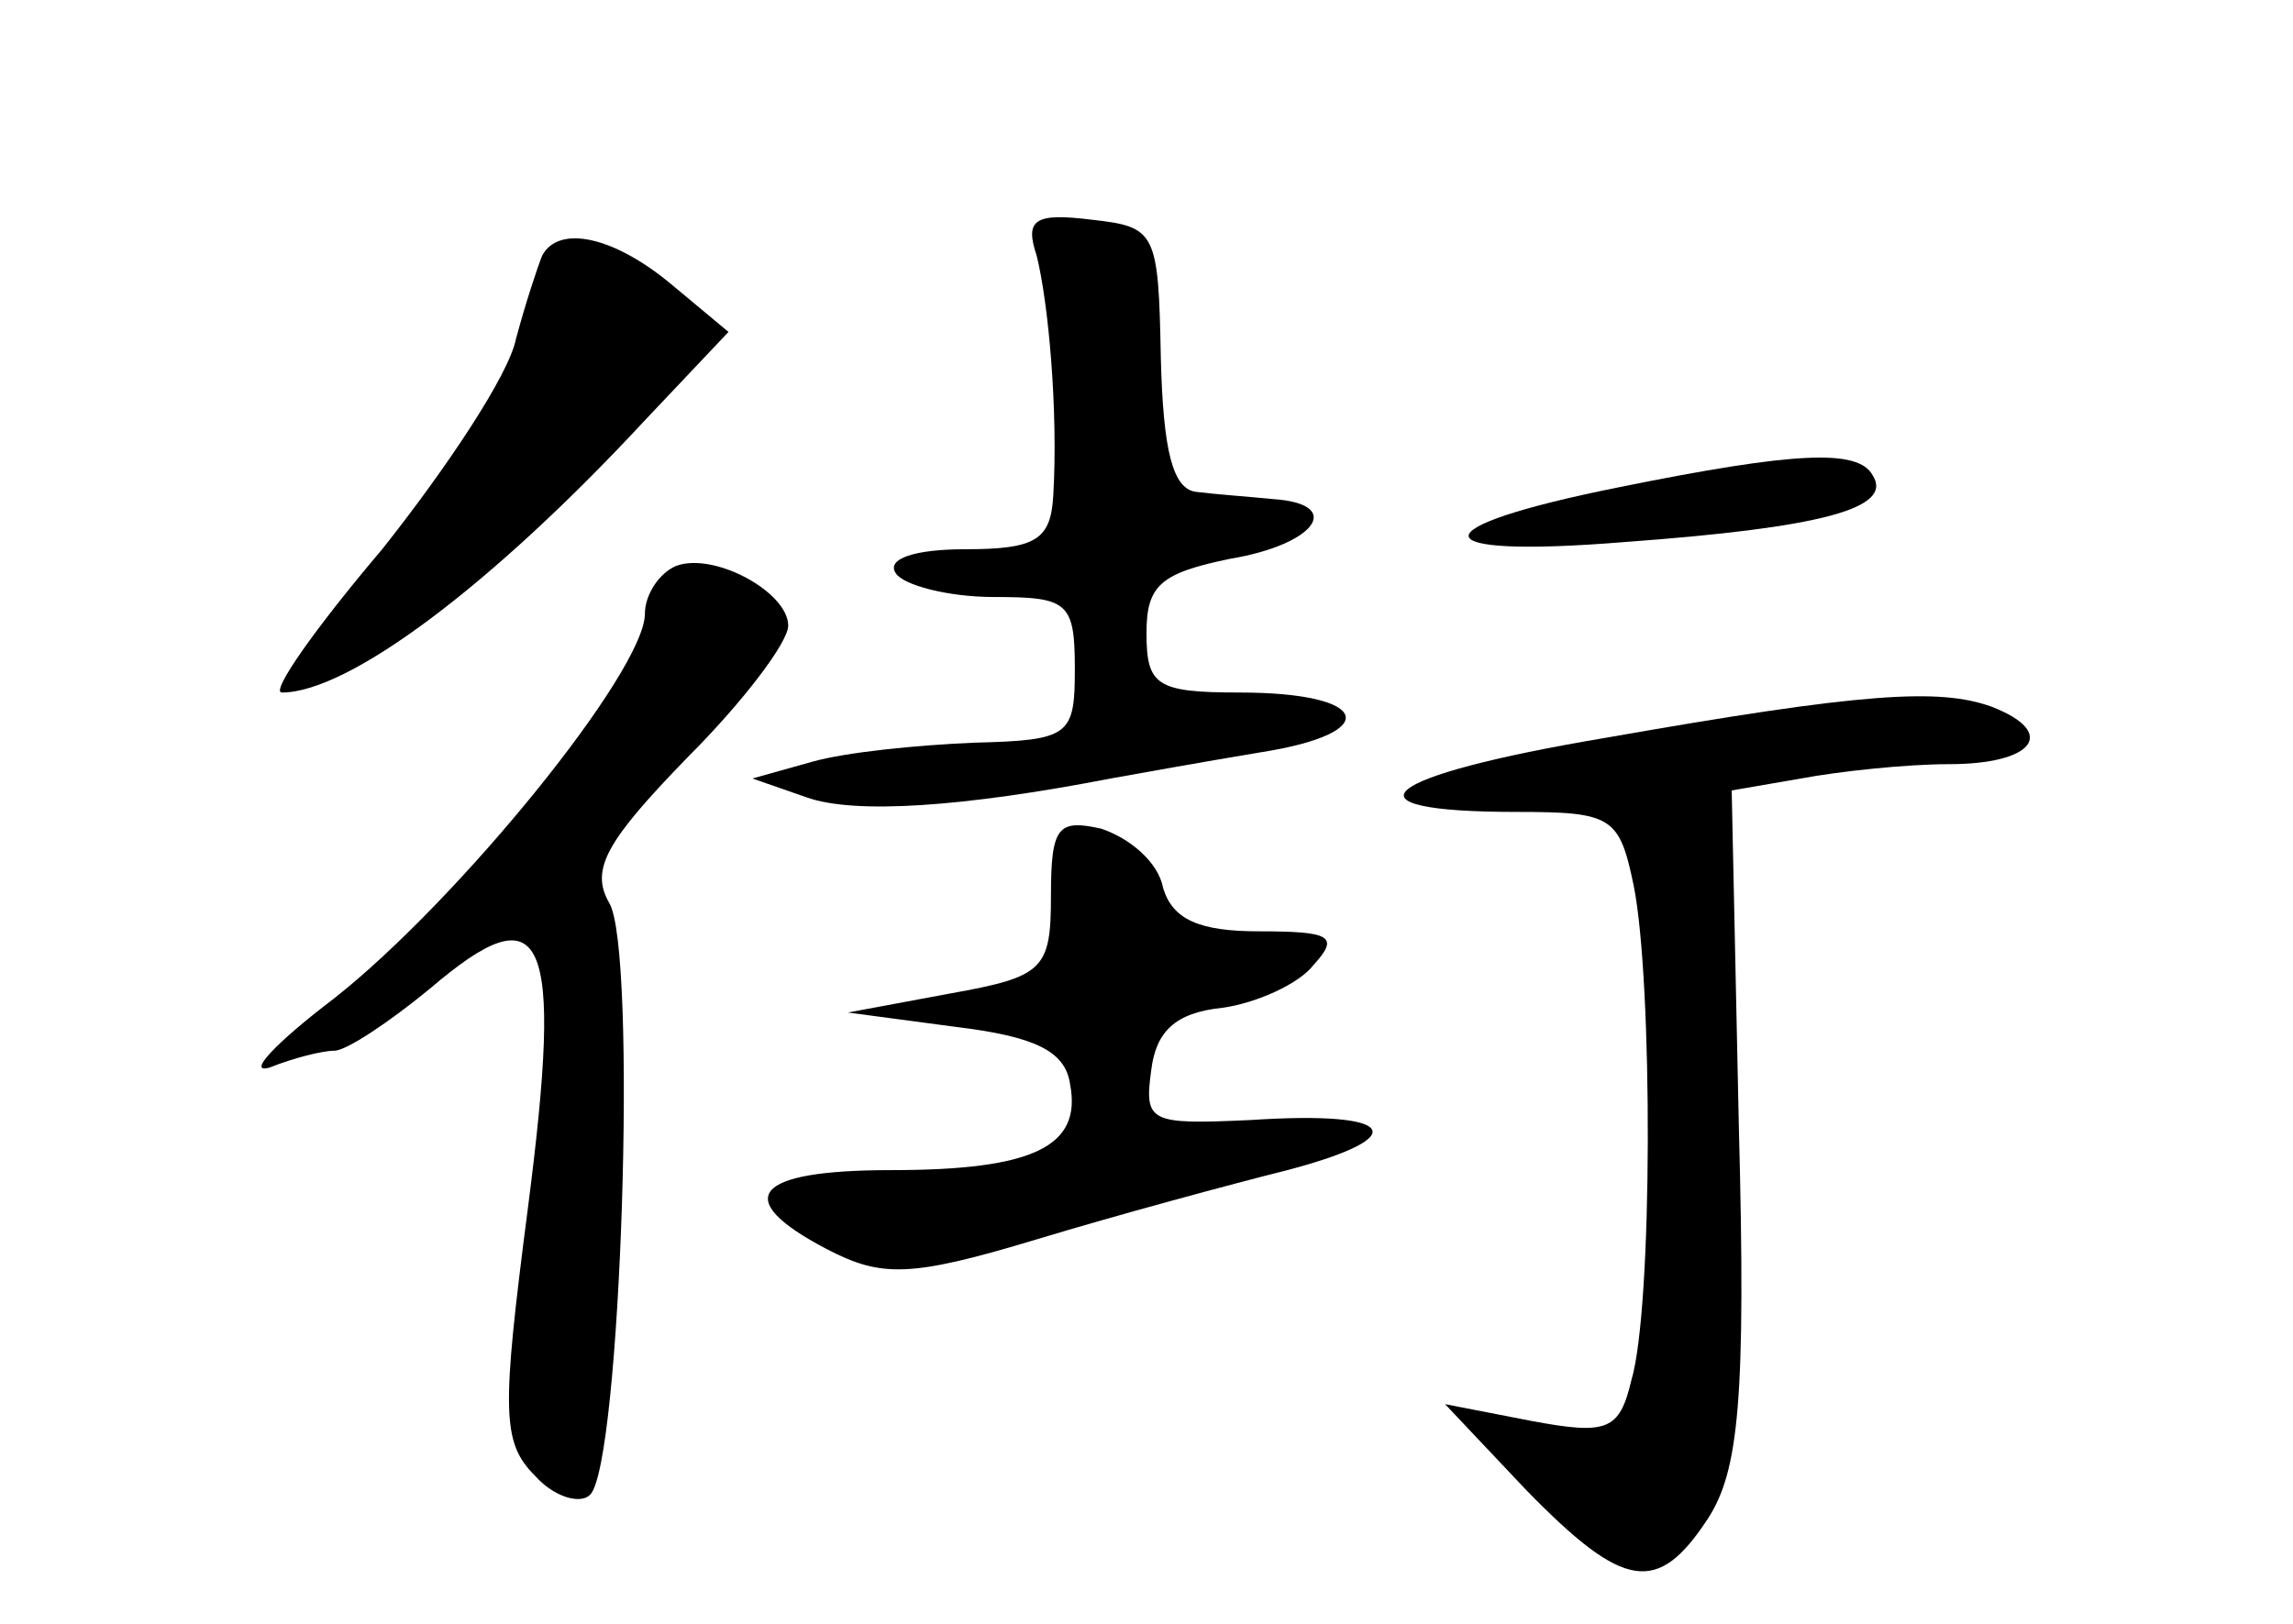<?xml version="1.0" standalone="no"?>
<!DOCTYPE svg PUBLIC "-//W3C//DTD SVG 20010904//EN"
 "http://www.w3.org/TR/2001/REC-SVG-20010904/DTD/svg10.dtd">
<svg version="1.0" xmlns="http://www.w3.org/2000/svg"
 width="96pt" height="68pt" viewBox="0 0 96 68"
 preserveAspectRatio="xMidYMid meet">
<g transform="translate(0,68) scale(0.1,-0.1)"
fill="#000000" stroke="none">
<path d="M434 573 c5 -20 9 -65 7 -100 -1 -19 -7 -23 -37 -23 -21 0 -33 -4
-29 -10 3 -5 22 -10 41 -10 31 0 34 -2 34 -30 0 -28 -2 -30 -42 -31 -24 -1
-54 -4 -68 -8 l-25 -7 23 -8 c20 -7 65 -4 127 8 11 2 39 7 63 11 51 8 46 25
-9 25 -35 0 -39 3 -39 25 0 20 6 25 35 31 36 6 48 23 18 25 -10 1 -24 2 -32 3
-10 1 -14 17 -15 56 -1 53 -2 55 -29 58 -24 3 -28 0 -23 -15z"/>
<path d="M227 573 c-2 -5 -7 -20 -11 -35 -3 -15 -29 -54 -56 -88 -28 -33 -47
-60 -42 -60 28 0 88 45 152 114 l35 37 -24 20 c-24 20 -47 25 -54 12z"/>
<path d="M678 476 c-85 -17 -84 -30 2 -23 82 6 113 14 104 28 -6 11 -32 10
-106 -5z"/>
<path d="M283 443 c-7 -3 -13 -12 -13 -20 0 -24 -78 -120 -130 -161 -25 -19
-37 -32 -27 -29 10 4 22 7 27 7 5 0 23 12 40 26 48 41 56 24 41 -92 -11 -85
-11 -98 3 -112 8 -9 19 -12 23 -8 13 12 20 229 8 248 -8 14 -1 26 33 61 23 23
42 48 42 55 0 14 -31 31 -47 25z"/>
<path d="M672 371 c-95 -16 -113 -31 -37 -31 40 0 43 -2 49 -31 8 -40 8 -177
-1 -207 -5 -21 -10 -23 -42 -17 l-36 7 34 -36 c41 -42 55 -44 76 -12 13 20 16
50 13 164 l-3 141 29 5 c16 3 44 6 62 6 35 0 46 13 18 24 -22 8 -54 6 -162
-13z"/>
<path d="M440 305 c0 -31 -3 -34 -42 -41 l-43 -8 45 -6 c33 -4 46 -10 48 -24
5 -26 -15 -36 -75 -36 -58 0 -67 -12 -27 -33 23 -12 35 -12 88 4 33 10 81 23
105 29 53 14 46 25 -15 21 -43 -2 -45 -1 -42 21 2 16 10 24 30 26 14 2 32 10
38 18 11 12 7 14 -23 14 -25 0 -36 5 -40 18 -2 11 -14 21 -26 25 -18 4 -21 1
-21 -28z"/>
</g>
</svg>
